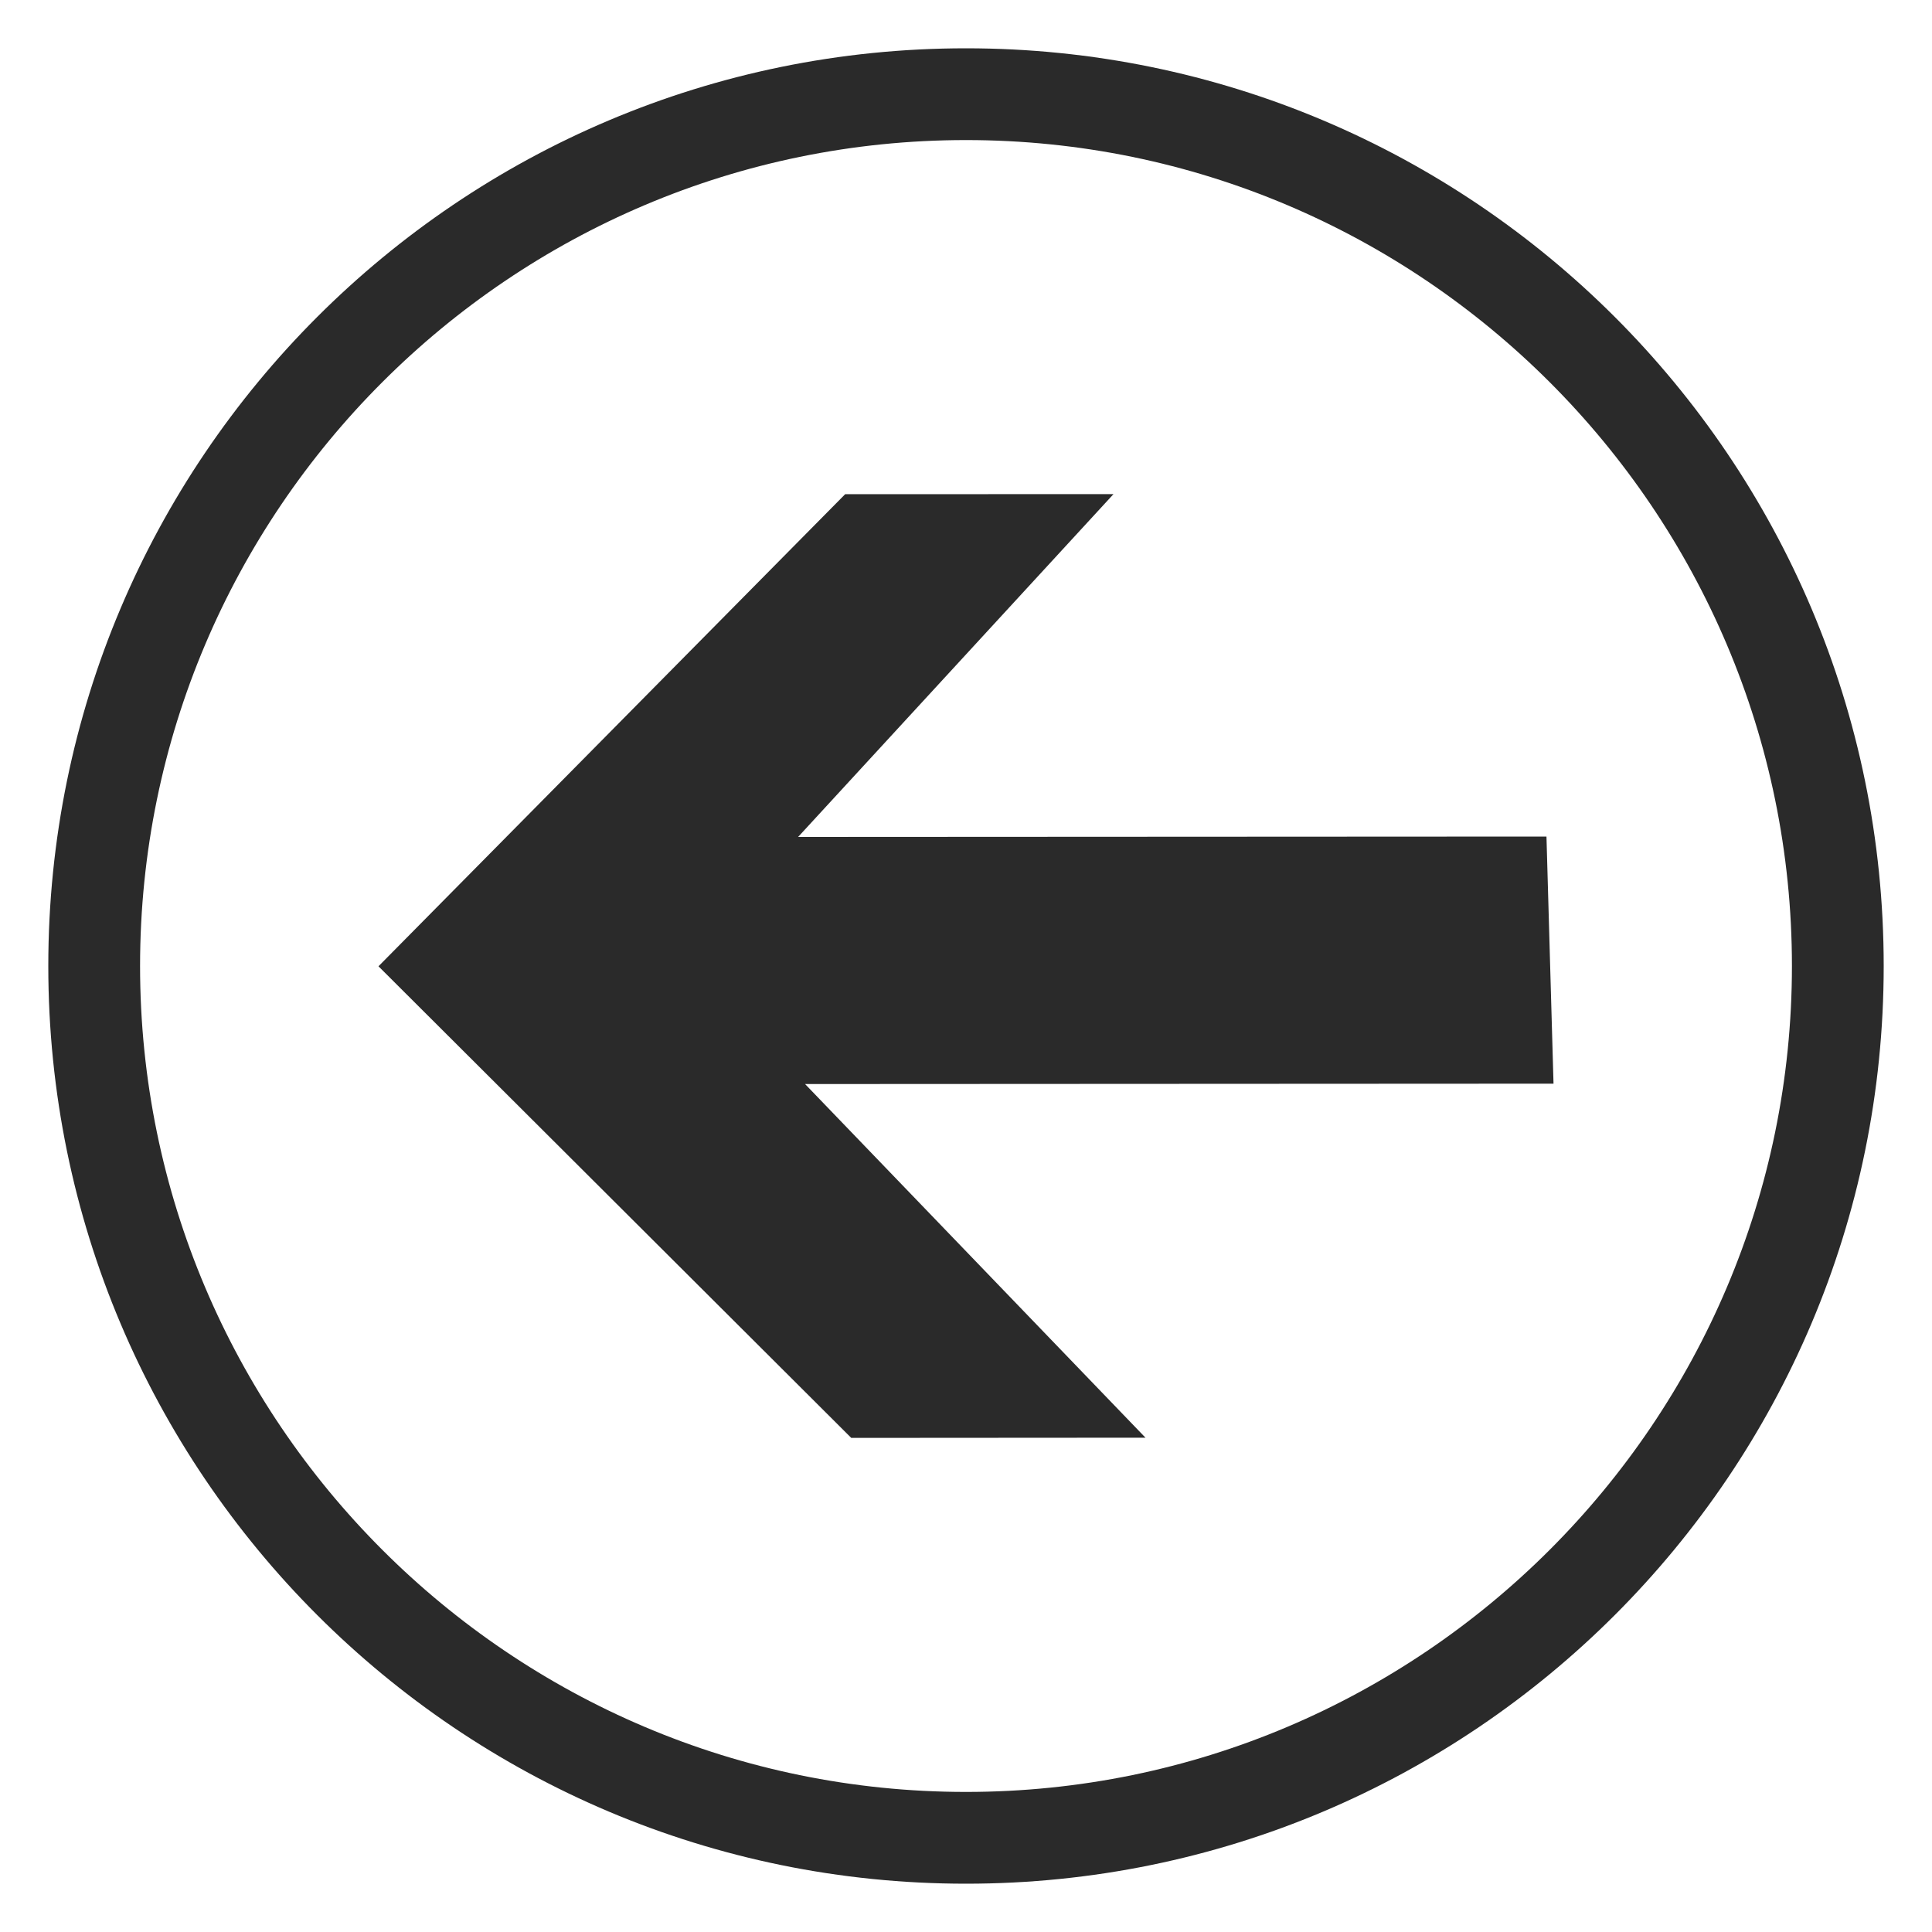 <?xml version="1.0" encoding="utf-8"?>
<!-- Generator: Adobe Illustrator 17.1.0, SVG Export Plug-In . SVG Version: 6.00 Build 0)  -->
<!DOCTYPE svg PUBLIC "-//W3C//DTD SVG 1.1//EN" "http://www.w3.org/Graphics/SVG/1.1/DTD/svg11.dtd">
<svg version="1.1" id="Layer_1" xmlns="http://www.w3.org/2000/svg" xmlns:xlink="http://www.w3.org/1999/xlink" x="0px" y="0px"
	 viewBox="0 0 20 20" enable-background="new 0 0 20 20" xml:space="preserve">
<g>
	<polygon fill="#2A2A2A" points="8.749,5.116 11.527,5.115 8.262,8.664 16.009,8.66 16.082,11.218 8.334,11.222 11.858,14.883 
		8.812,14.885 3.918,10.003 	"/>
	<path fill="#2A2A2A" d="M10,18.55c-4.715,0-8.55-3.835-8.55-8.55S5.285,1.45,10,1.45s8.55,3.835,8.55,8.55S14.715,18.55,10,18.55
		 M10,19.5c5.247,0,9.5-4.253,9.5-9.5S15.247,0.5,10,0.5c-5.247,0-9.5,4.253-9.5,9.5S4.753,19.5,10,19.5L10,19.5z"/>
</g>
</svg>
